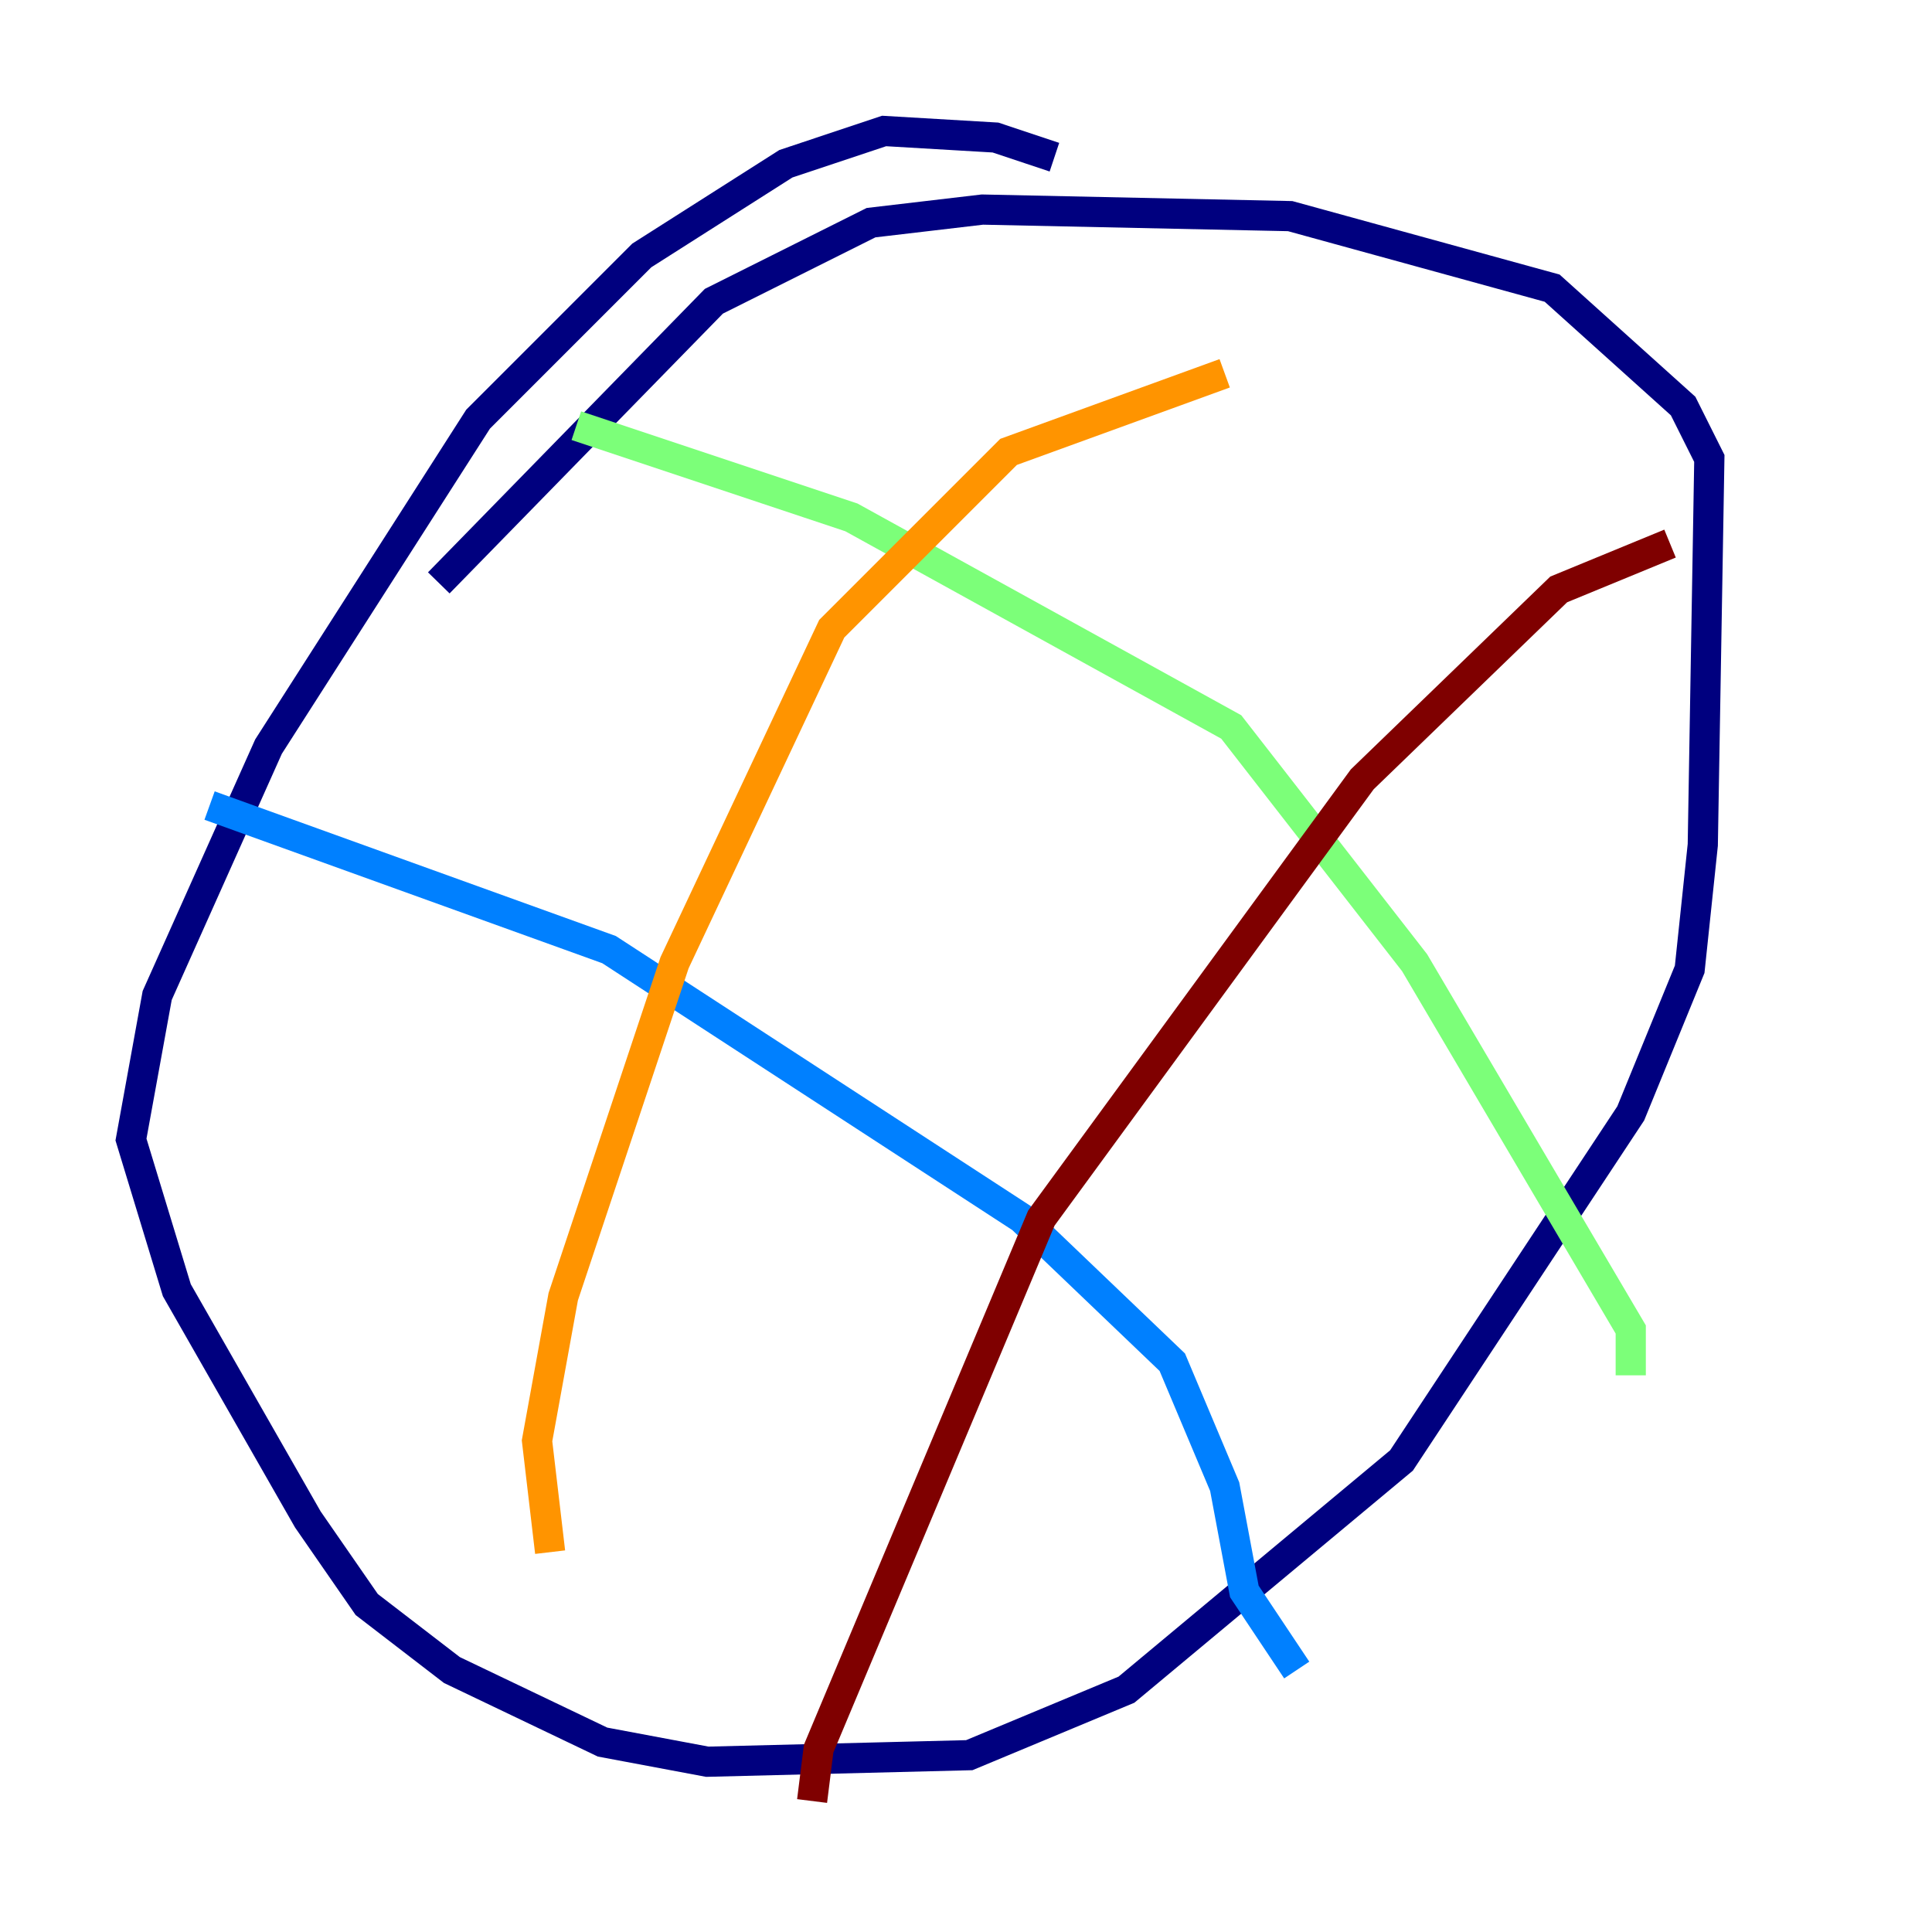 <?xml version="1.0" encoding="utf-8" ?>
<svg baseProfile="tiny" height="128" version="1.2" viewBox="0,0,128,128" width="128" xmlns="http://www.w3.org/2000/svg" xmlns:ev="http://www.w3.org/2001/xml-events" xmlns:xlink="http://www.w3.org/1999/xlink"><defs /><polyline fill="none" points="69.858,10.414 65.953,9.112 58.576,8.678 52.068,10.848 42.522,16.922 31.675,27.77 17.79,49.464 10.414,65.953 8.678,75.498 11.715,85.478 20.393,100.664 24.298,106.305 29.939,110.644 39.919,115.417 46.861,116.719 64.217,116.285 74.63,111.946 92.854,96.759 108.041,73.763 111.946,64.217 112.814,55.973 113.248,30.373 111.512,26.902 102.834,19.091 85.478,14.319 65.085,13.885 57.709,14.752 47.295,19.959 29.071,38.617" stroke="#00007f" stroke-width="2" /><polyline fill="none" points="13.885,53.37 40.352,62.915 67.688,80.705 77.668,90.251 81.139,98.495 82.441,105.437 85.912,110.644" stroke="#0080ff" stroke-width="2" /><polyline fill="none" points="38.183,28.203 56.407,34.278 81.573,48.163 93.722,63.783 108.041,88.081 108.041,91.119" stroke="#7cff79" stroke-width="2" /><polyline fill="none" points="36.447,102.834 35.58,95.458 37.315,85.912 44.691,63.783 55.105,41.654 66.82,29.939 81.139,24.732" stroke="#ff9400" stroke-width="2" /><polyline fill="none" points="53.803,119.322 54.237,115.851 68.99,80.705 90.251,51.634 103.268,39.051 110.644,36.014" stroke="#7f0000" stroke-width="2" /></svg>